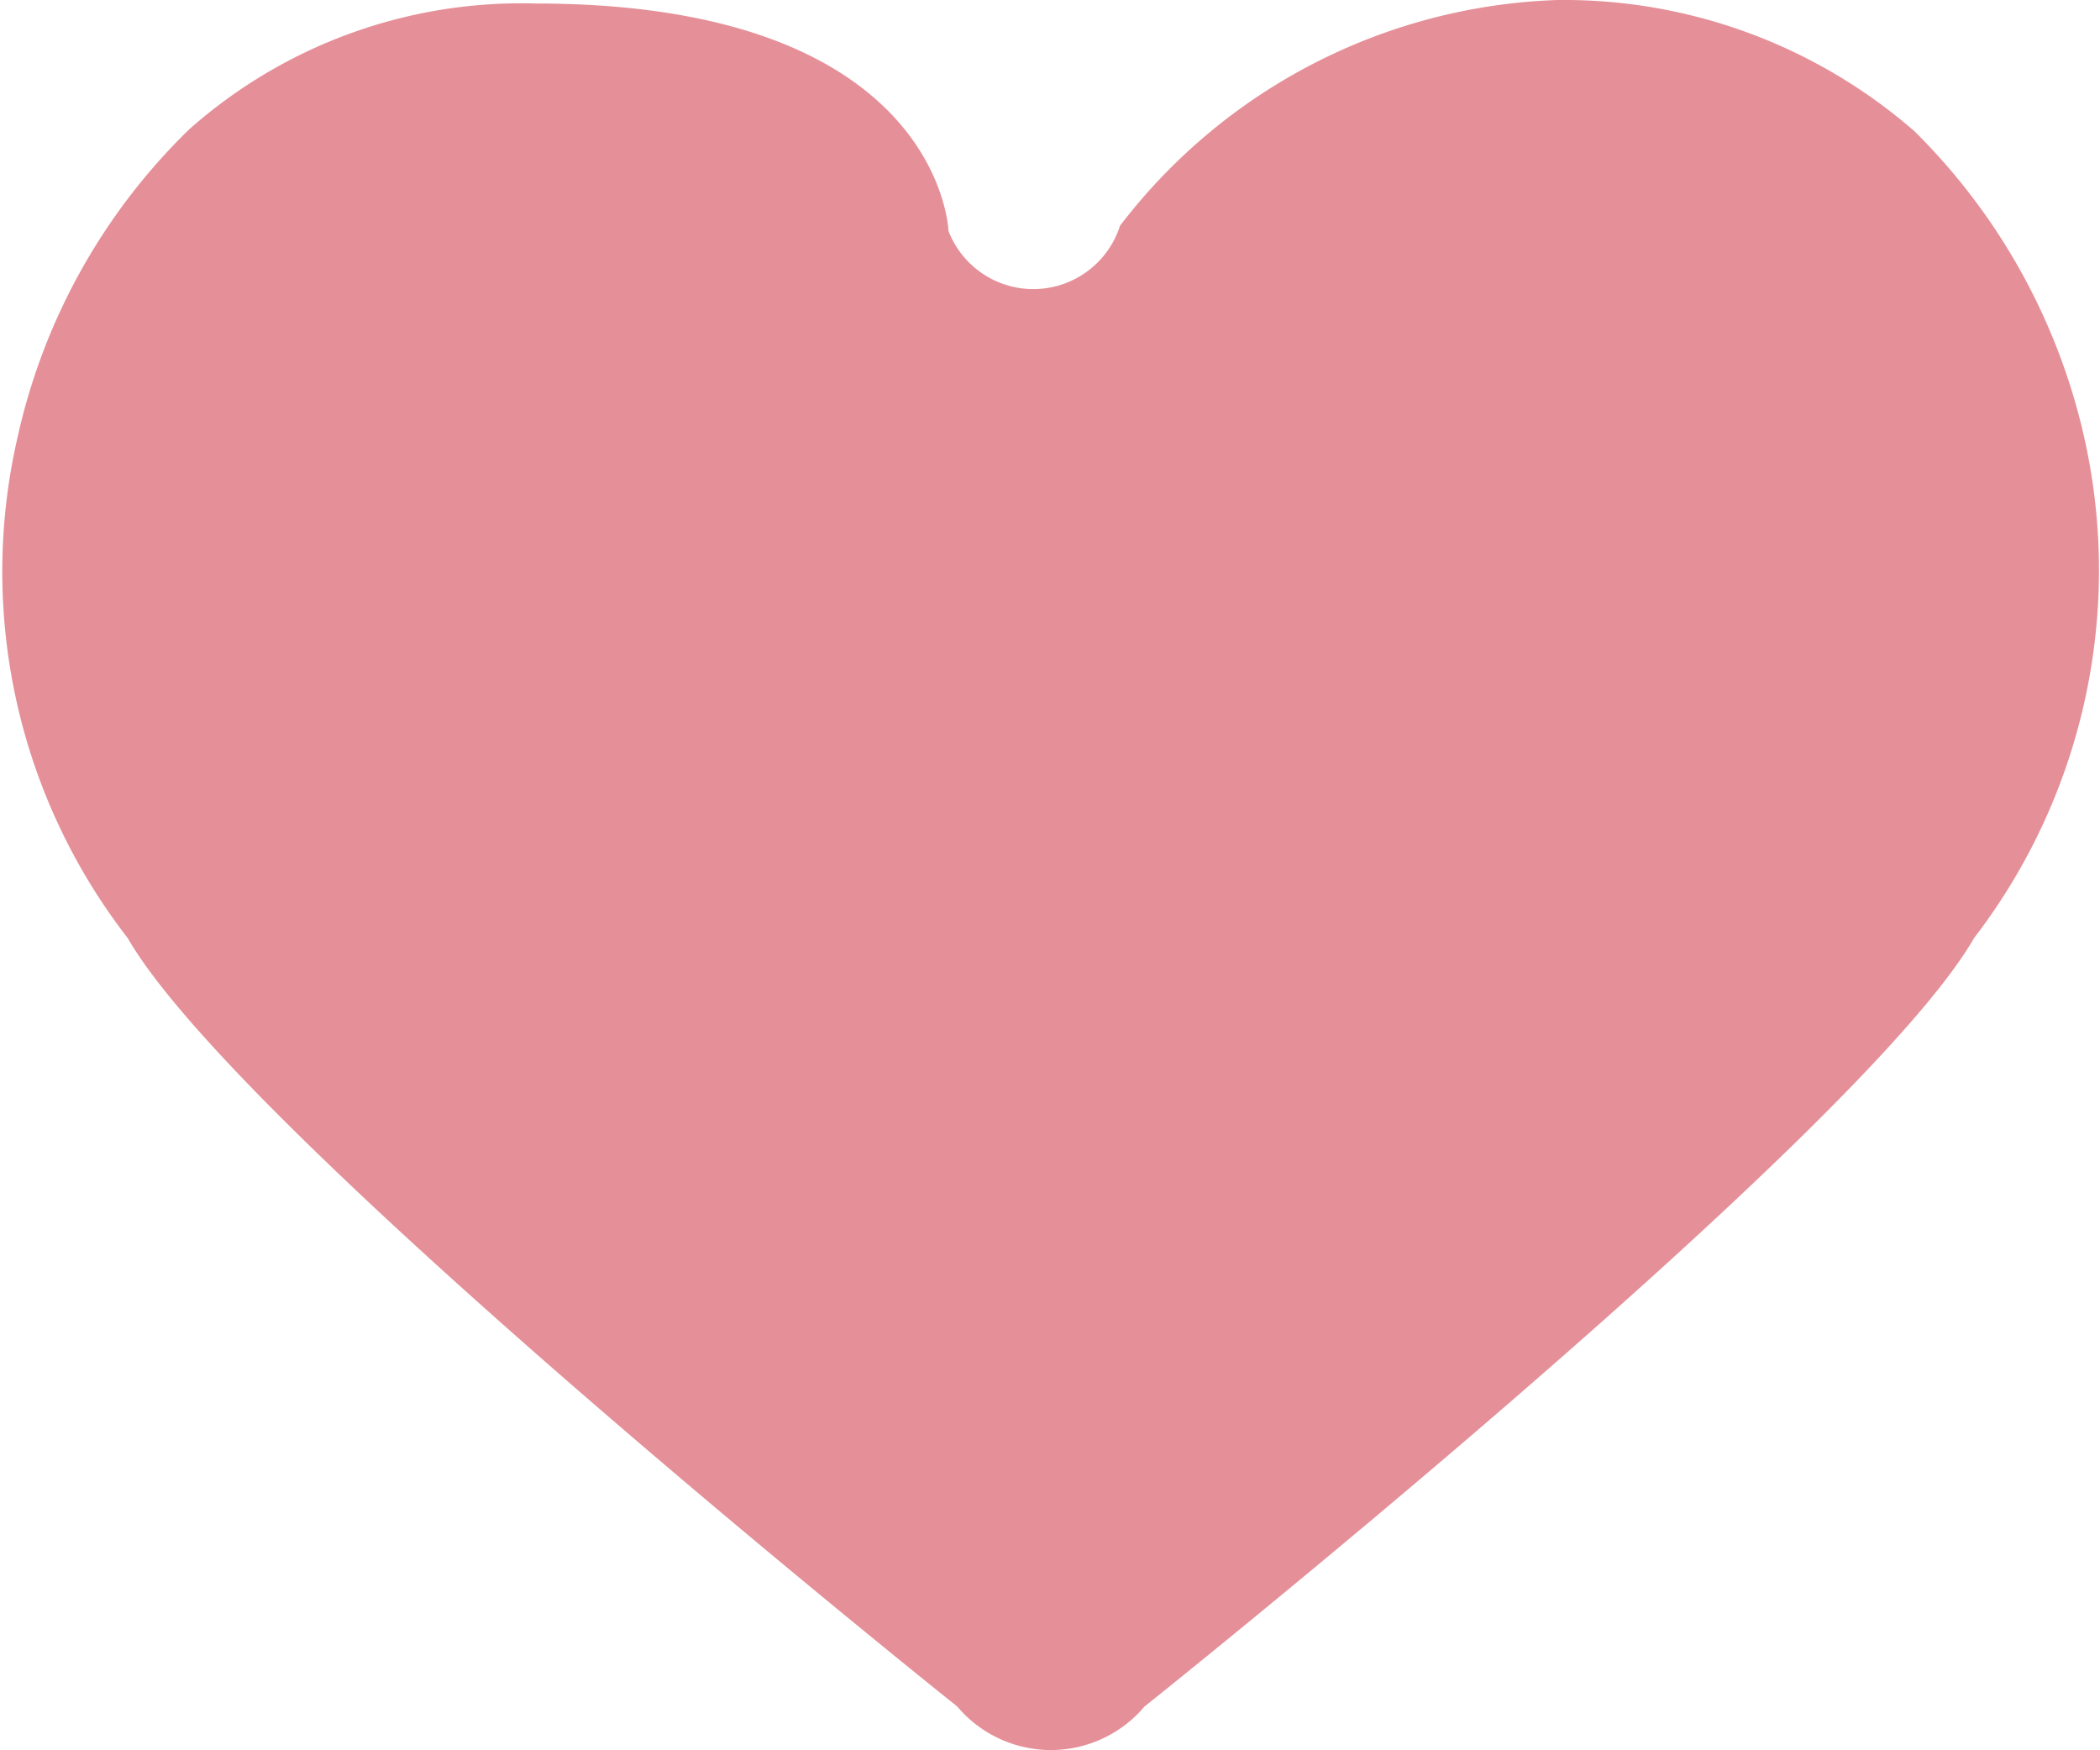 <svg xmlns="http://www.w3.org/2000/svg" width="12" height="10" viewBox="0 0 12 10">
<defs>
    <style>
      .cls-1 {
        fill: #e59098;
        fill-rule: evenodd;
      }
    </style>
  </defs>
  <path id="Heart_Favorite_small" data-name="Heart / Favorite small" class="cls-1" d="M1358.47,4049.75s-4.09-3.26-4.74-4.39a3.417,3.417,0,0,1-.63-2.86,3.511,3.511,0,0,1,.98-1.76,2.86,2.86,0,0,1,1.98-.72c2.32,0,2.36,1.3,2.36,1.3a0.52,0.52,0,0,0,.98-0.03,3.283,3.283,0,0,1,2.5-1.29,3.051,3.051,0,0,1,2.04.75,3.561,3.561,0,0,1,.97,1.75,3.452,3.452,0,0,1-.63,2.86c-0.65,1.13-4.74,4.39-4.74,4.39A0.7,0.7,0,0,1,1358.47,4049.75Z" transform="translate(-1353 -4040)"/>
</svg>
